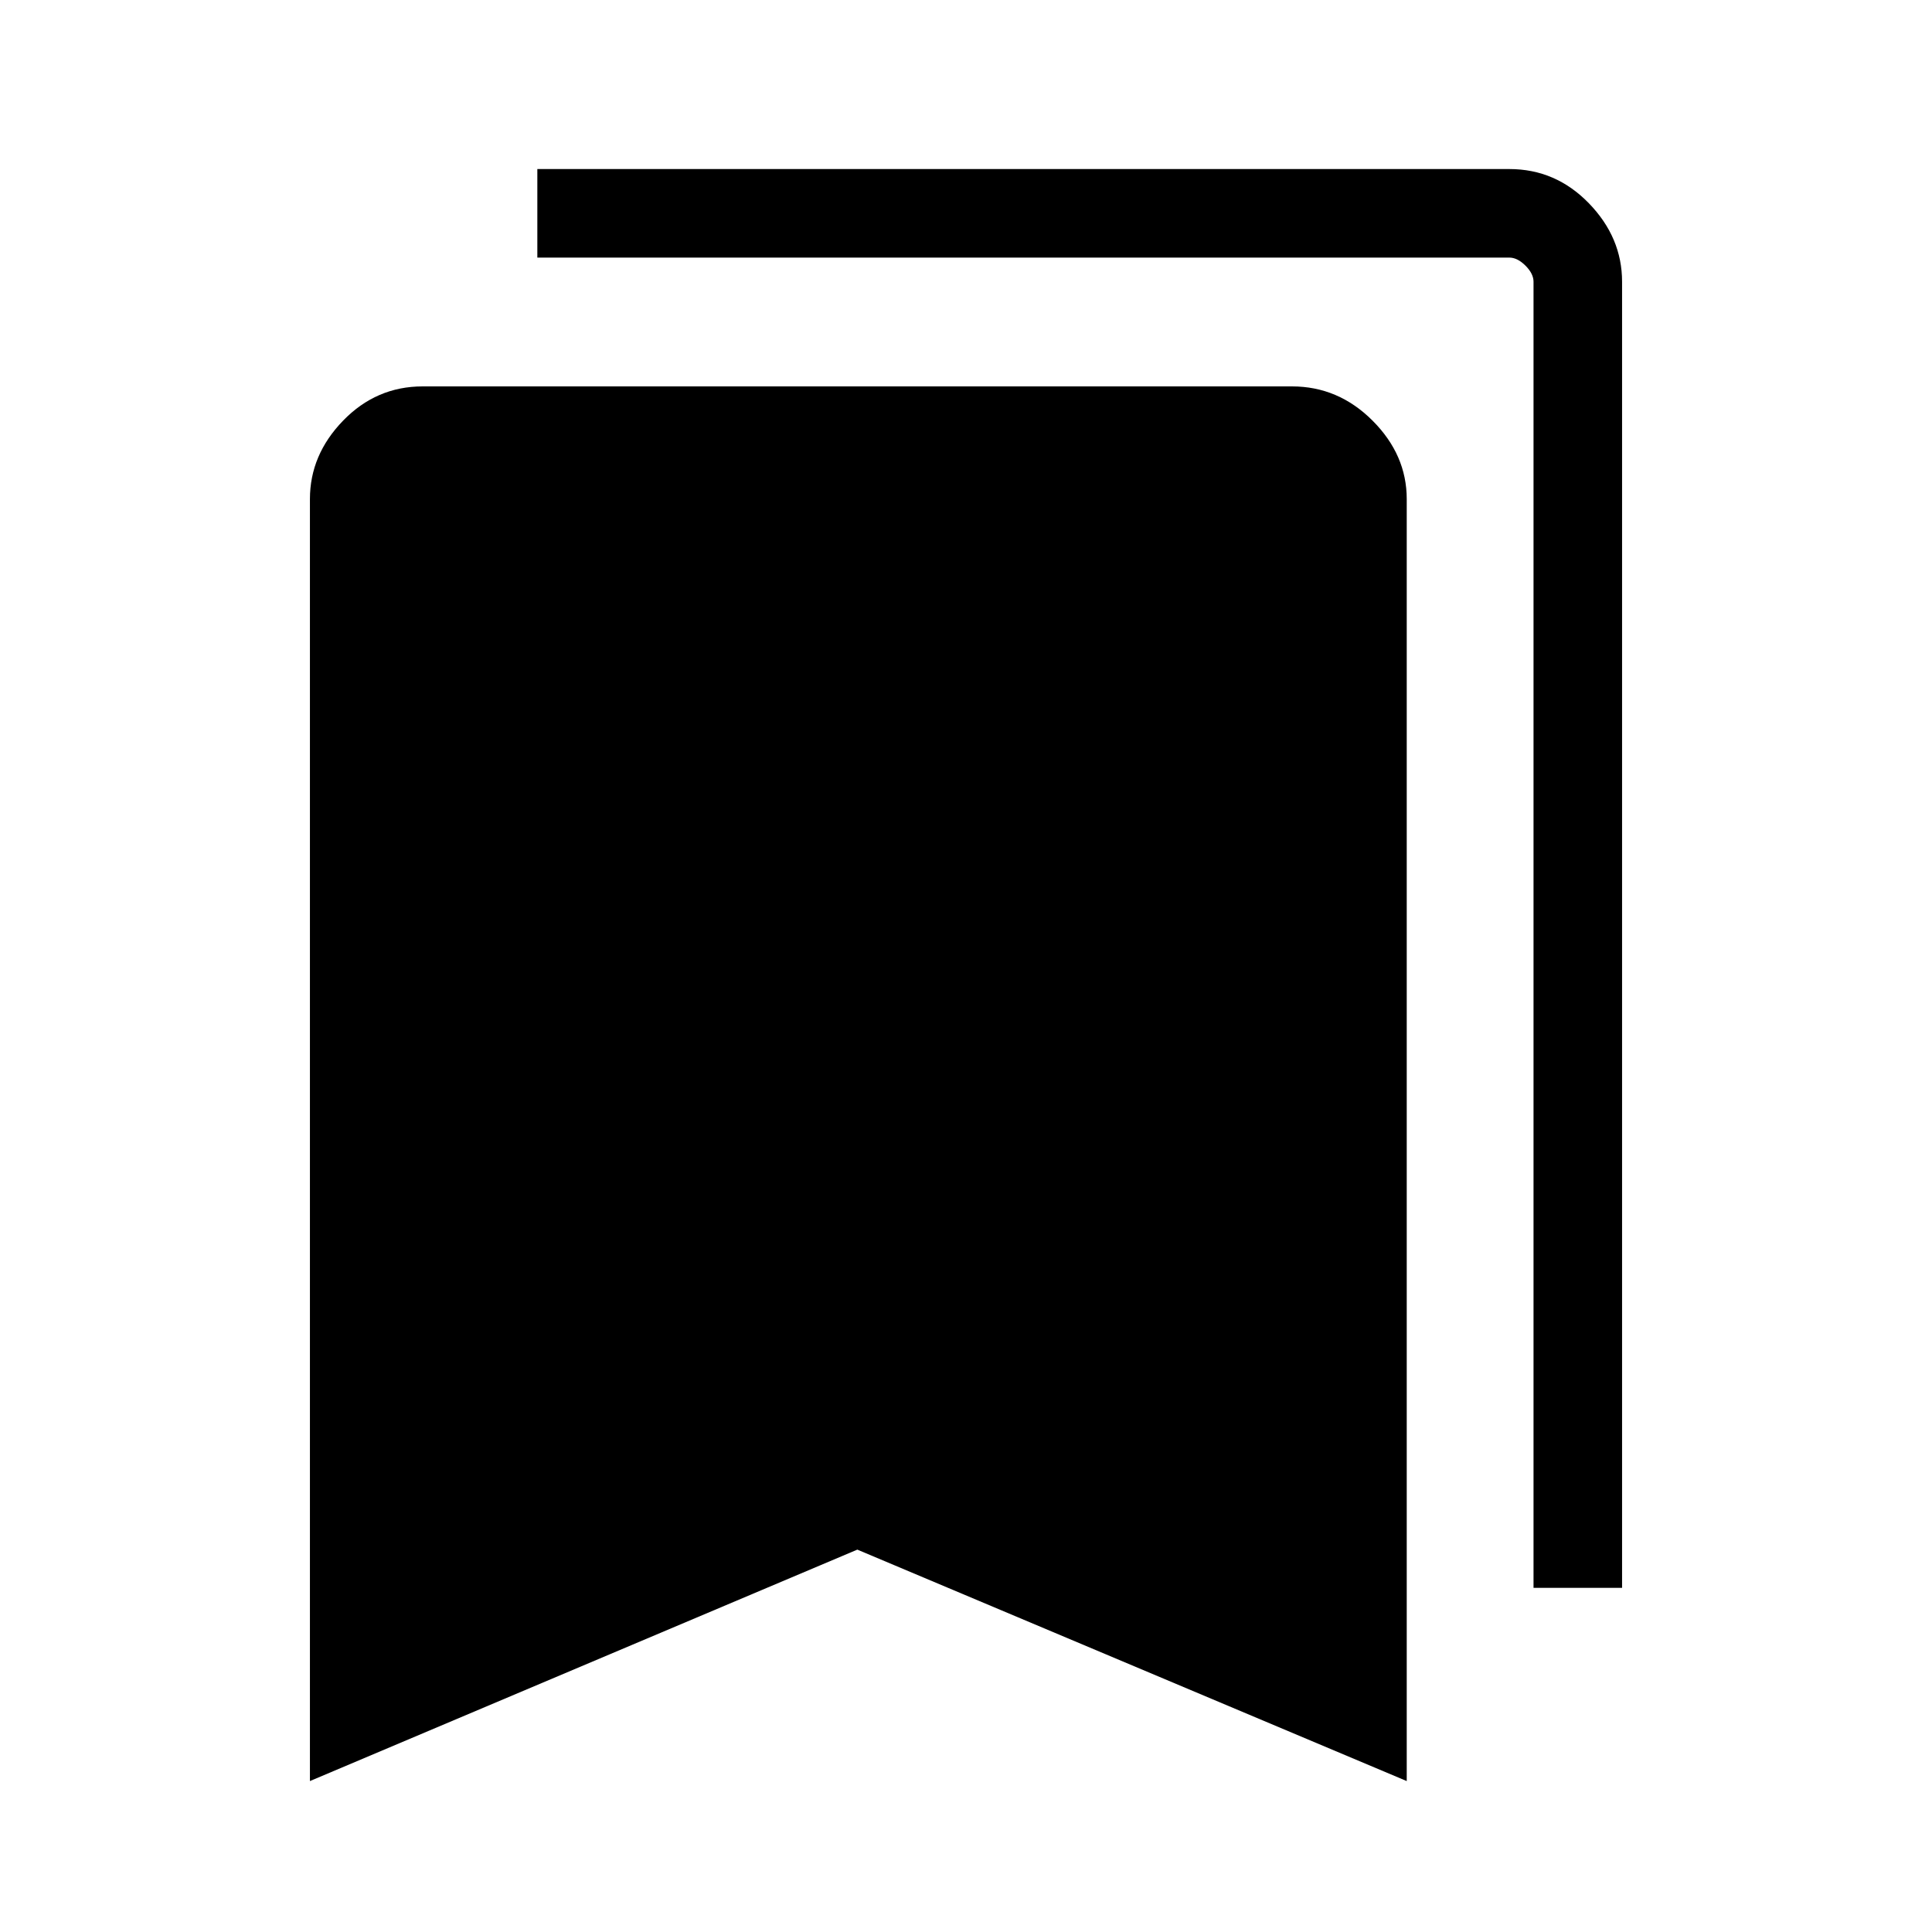 <svg xmlns="http://www.w3.org/2000/svg" height="48" width="48"><path d="M38.1 39.45V7Q38.1 6.8 37.9 6.6Q37.7 6.4 37.5 6.4H13.35V4.2H37.5Q38.65 4.2 39.475 5.05Q40.3 5.9 40.3 7V39.45ZM7.7 44.25V12.4Q7.7 11.3 8.525 10.45Q9.35 9.6 10.5 9.6H32.1Q33.25 9.6 34.1 10.45Q34.95 11.3 34.95 12.4V44.25L21.3 38.5Z"/></svg>